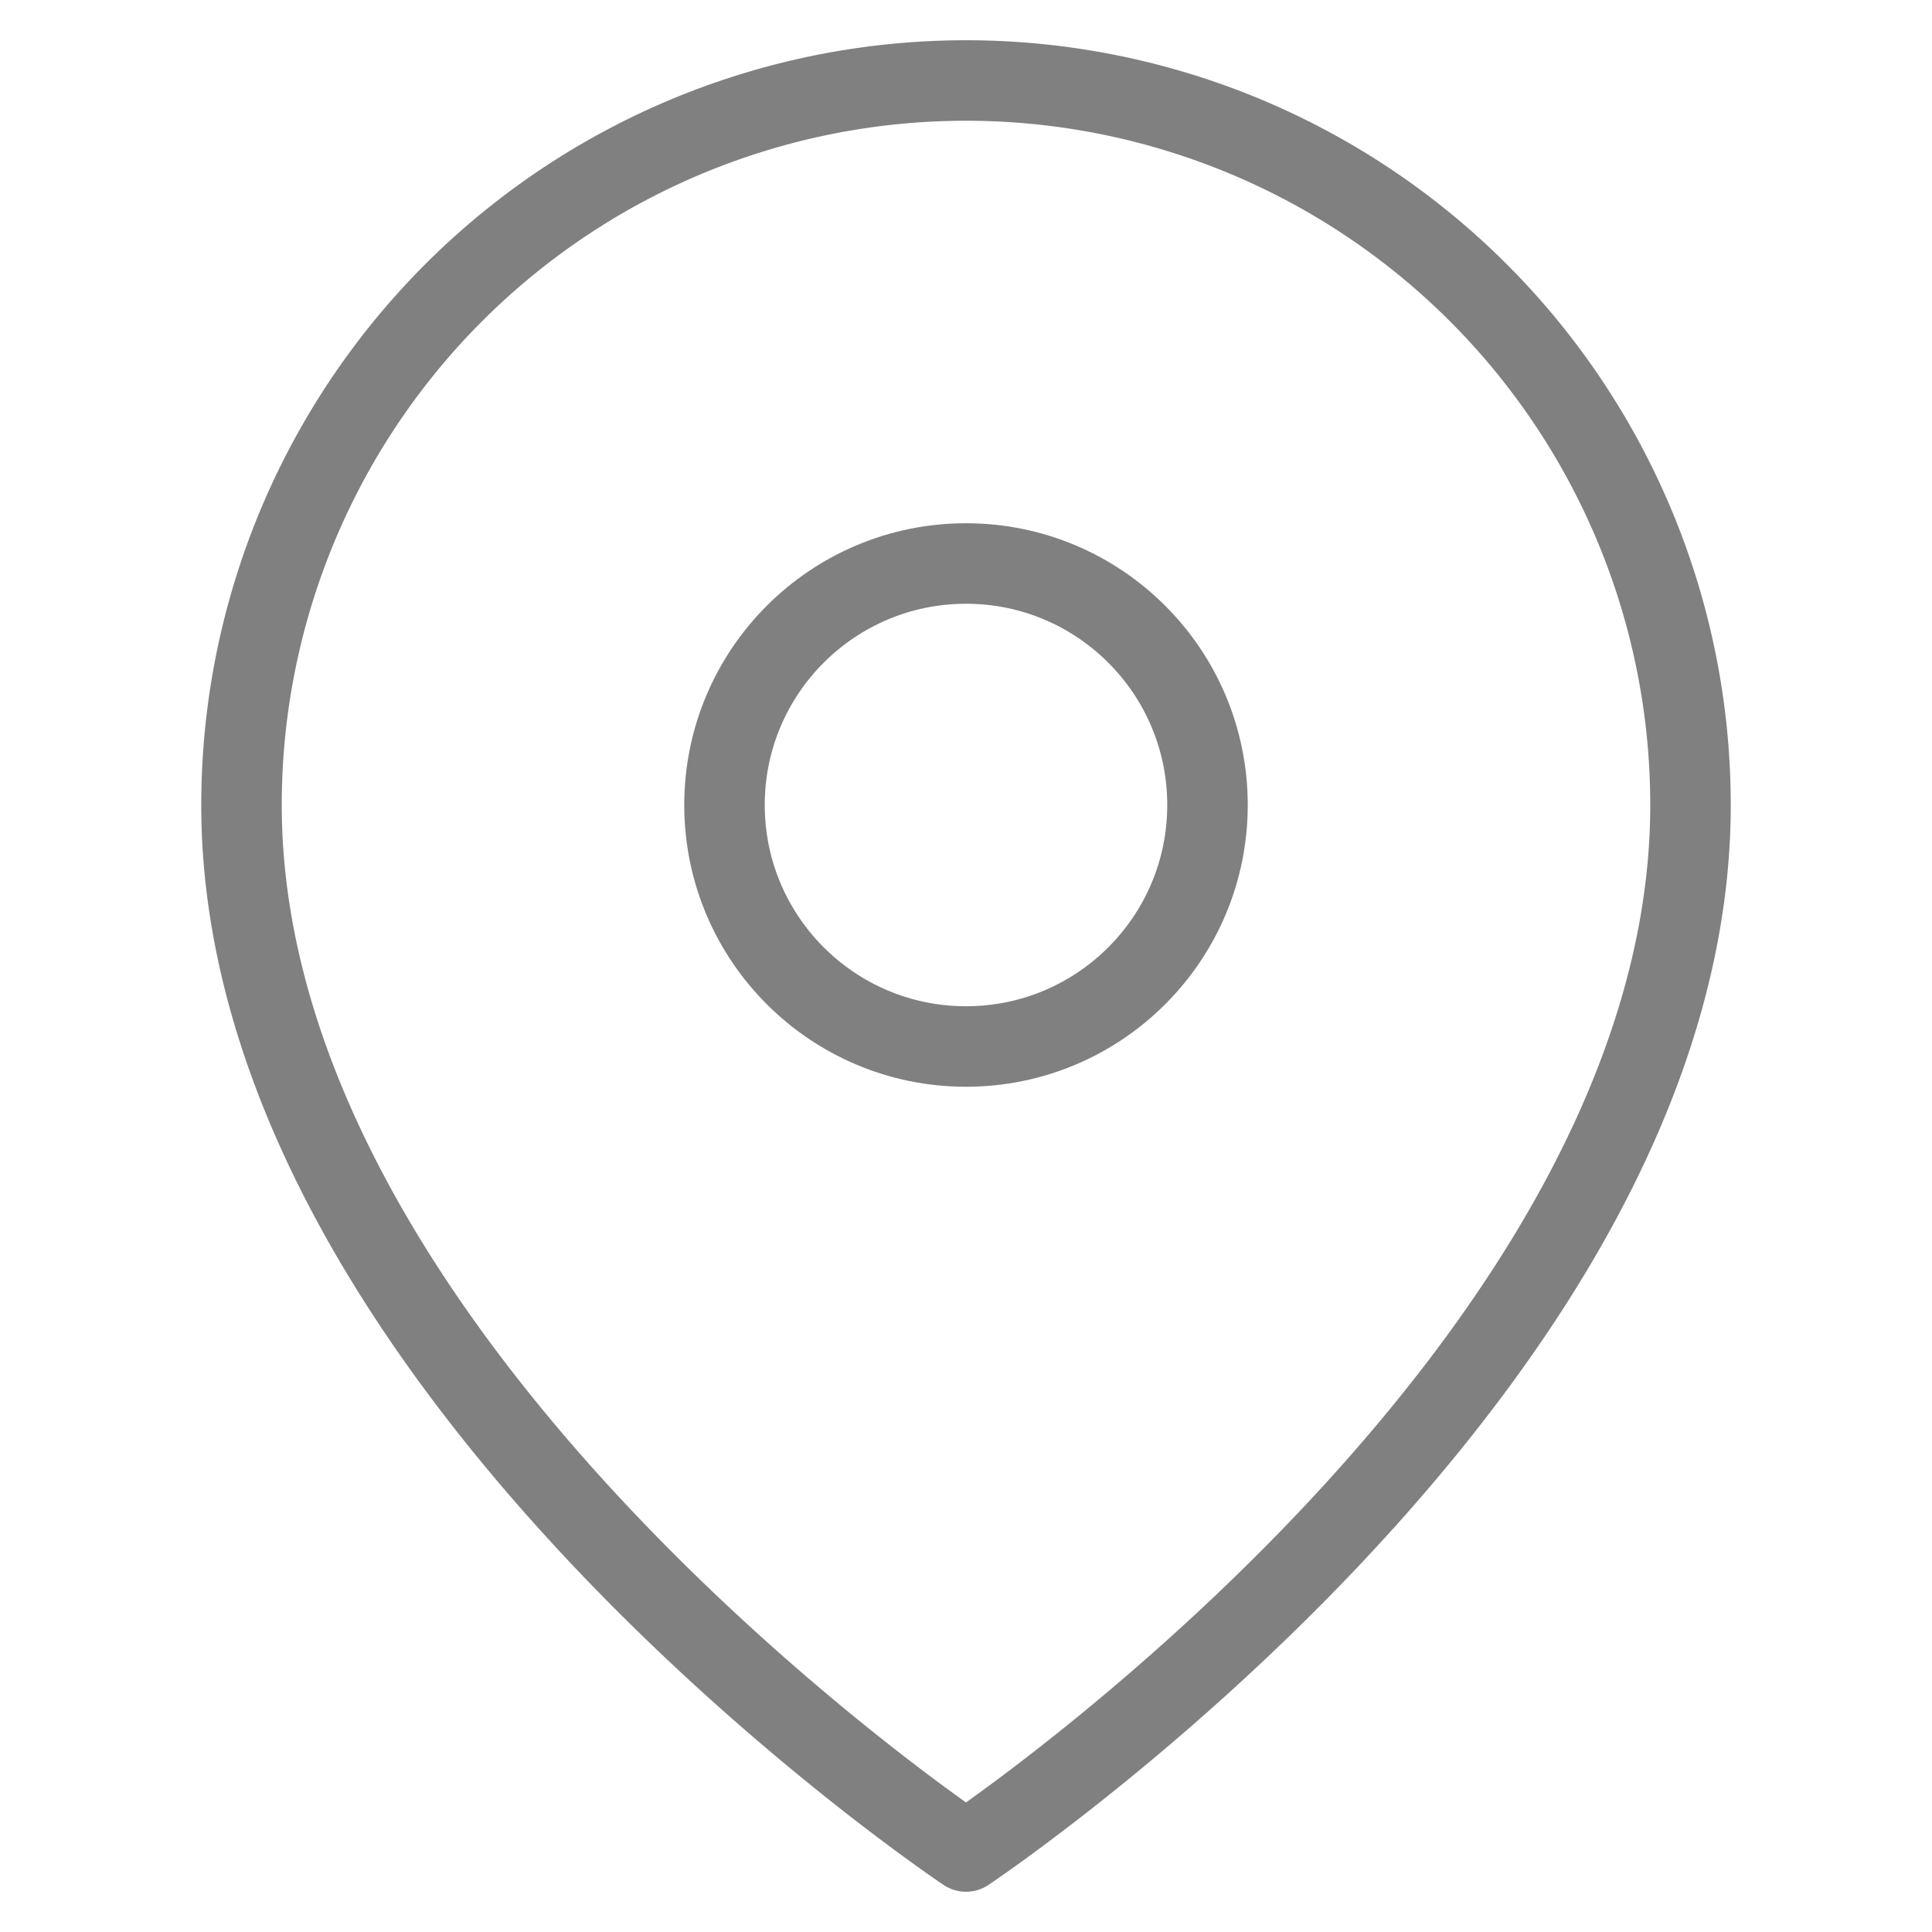 <svg xmlns="http://www.w3.org/2000/svg" width="40" height="40" viewBox="0 0 24 24" fill="none" stroke="gray" stroke-width="1" stroke-linecap="round" stroke-linejoin="round" class="feather feather-map-pin"><path d="M21 10c0 7-9 13-9 13s-9-6-9-13a9 9 0 0 1 18 0z"></path><circle cx="12" cy="10" r="3"></circle></svg>